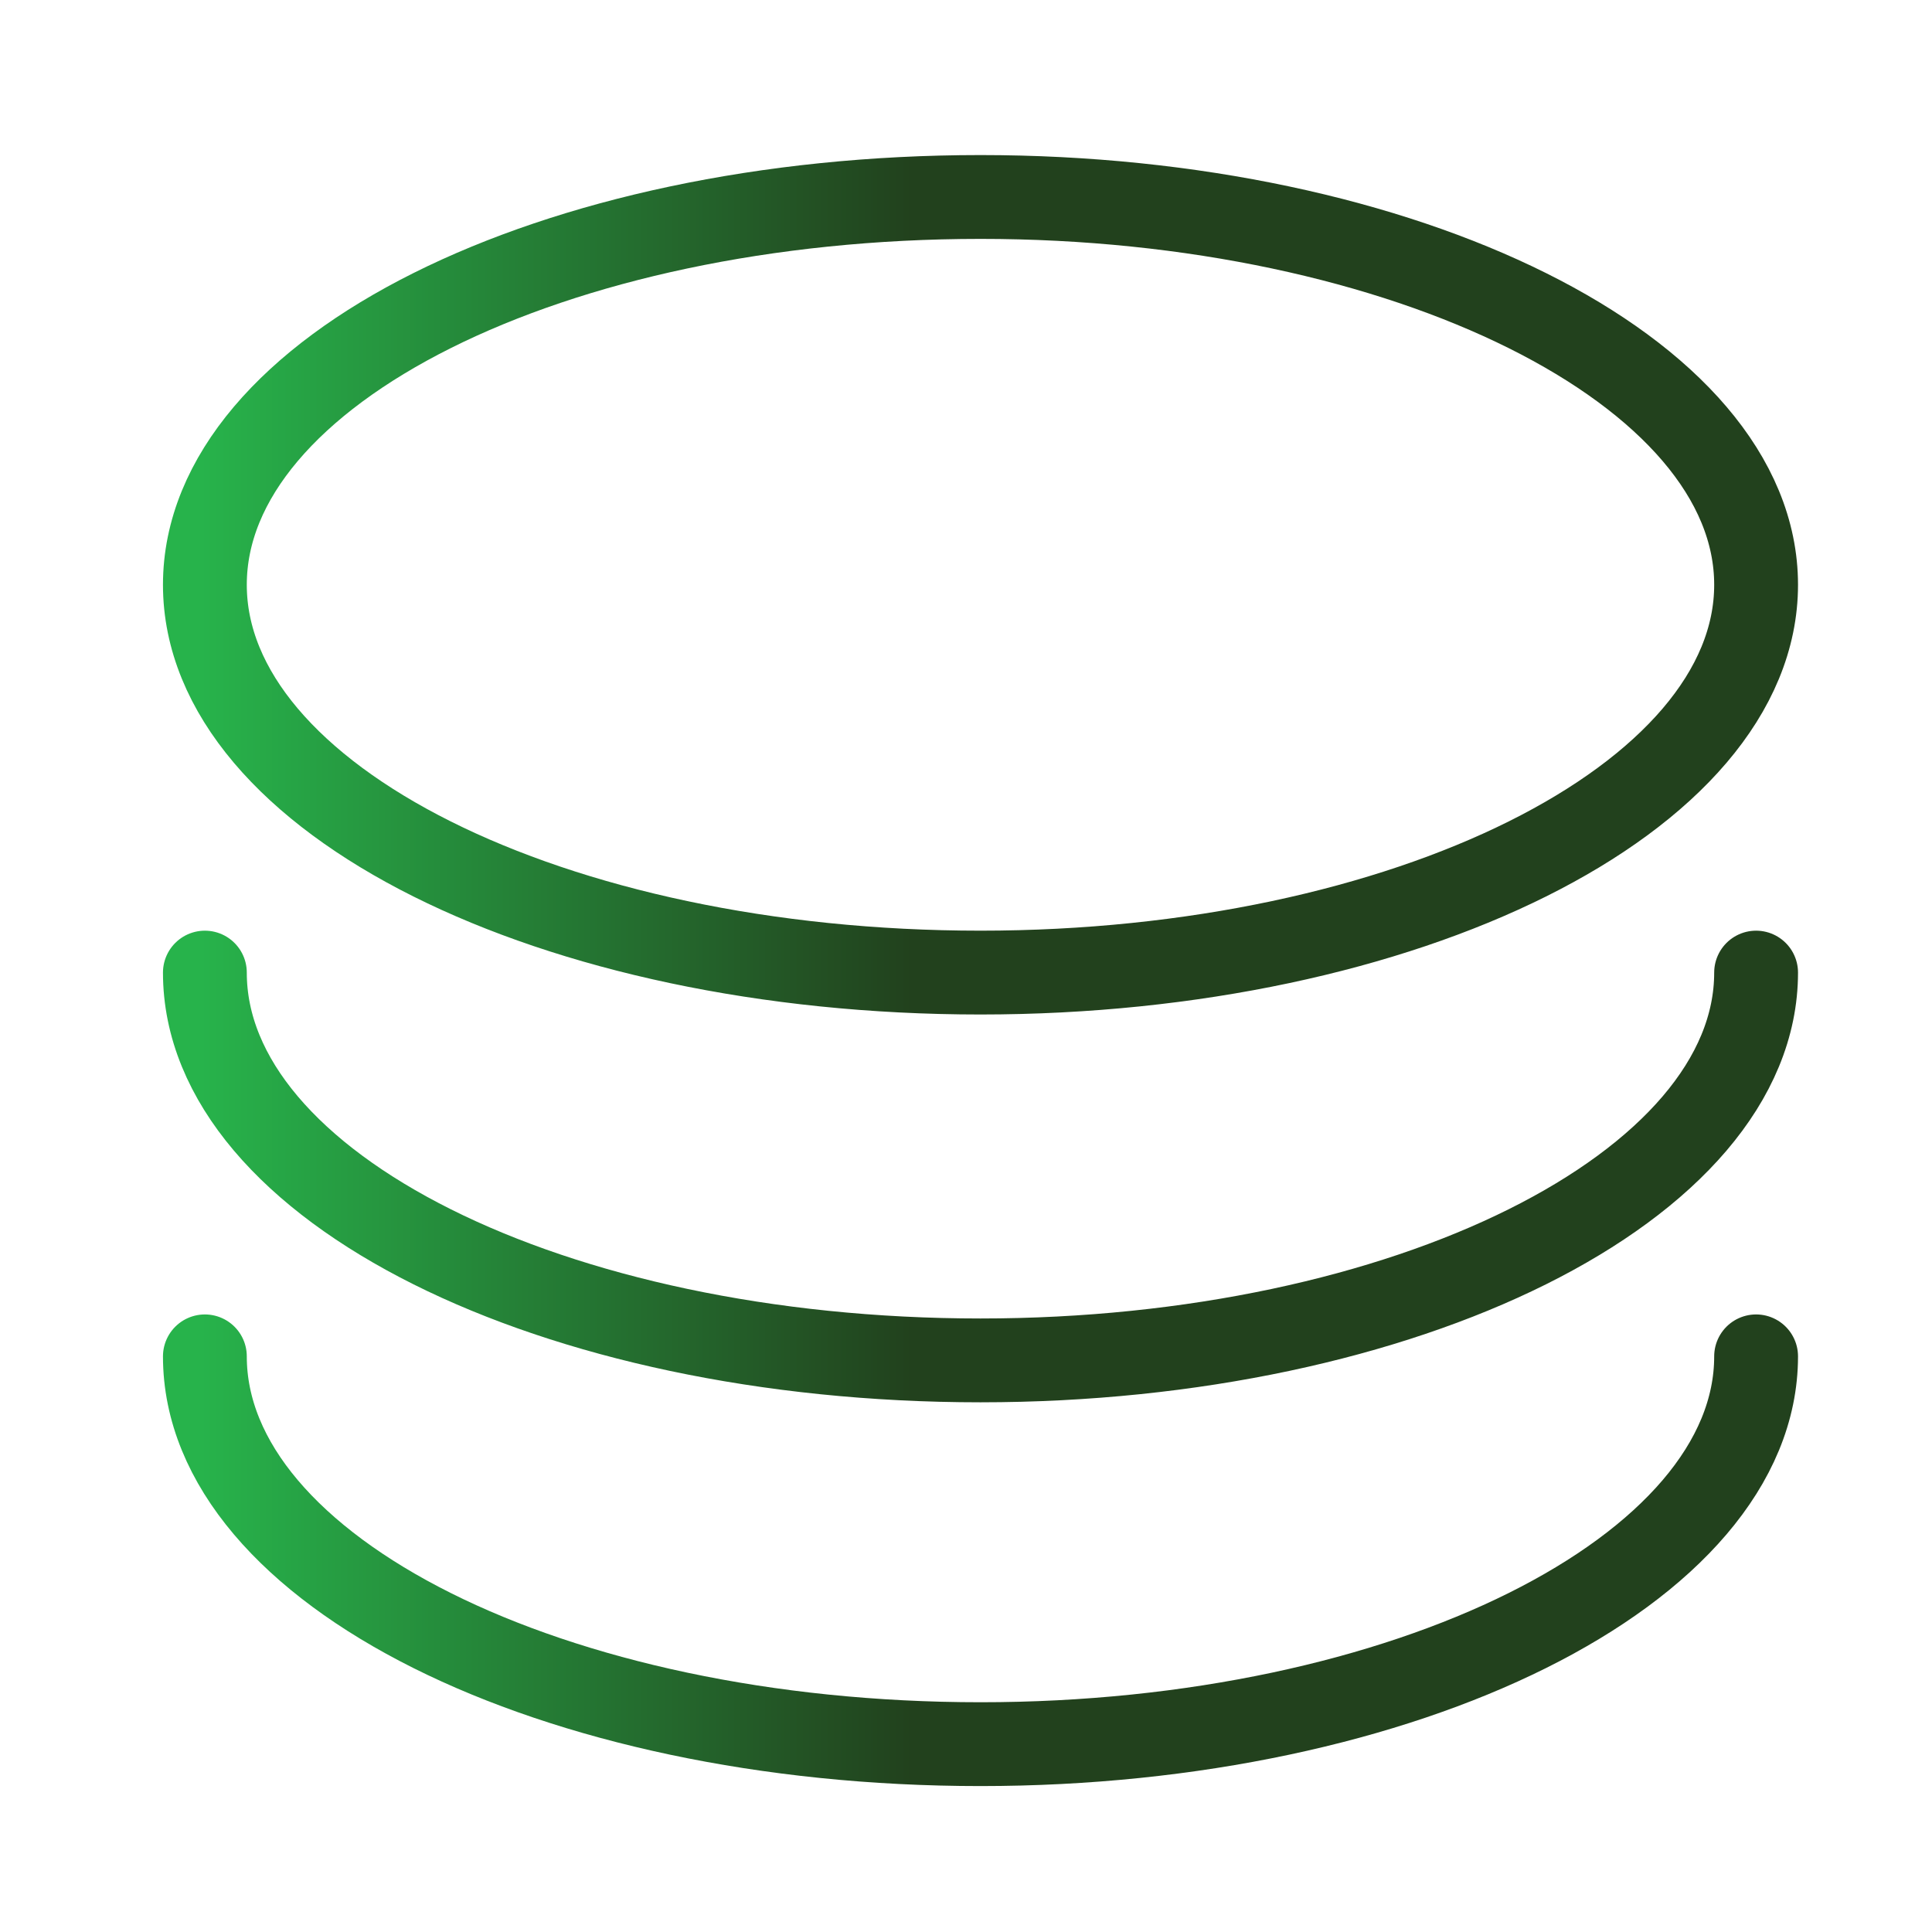 <?xml version="1.0" encoding="utf-8"?>
<!-- Generator: Adobe Illustrator 25.2.1, SVG Export Plug-In . SVG Version: 6.00 Build 0)  -->
<svg version="1.1" id="Layer_1" xmlns="http://www.w3.org/2000/svg" xmlns:xlink="http://www.w3.org/1999/xlink" x="0px" y="0px"
	 viewBox="0 0 22 22" style="enable-background:new 0 0 22 22;" xml:space="preserve">
<style type="text/css">
	.st0{fill:none;stroke:url(#SVGID_1_);stroke-width:2.075;stroke-linecap:round;stroke-linejoin:round;stroke-miterlimit:10;}
</style>
<g transform="matrix(0.46,0,0,0.46,-228.495,-104.385)">
	
		<linearGradient id="SVGID_1_" gradientUnits="userSpaceOnUse" x1="499.776" y1="271.895" x2="513.271" y2="271.895" gradientTransform="matrix(1.305 0 0 -1.305 -150.517 605.825)">
		<stop  offset="0" style="stop-color:#27B34B"/>
		<stop  offset="1" style="stop-color:#22411D"/>
	</linearGradient>
	<path class="st0" d="M501.8,241.4c0,5.3,8.6,9.6,19.2,9.6c10.5,0,19.2-4.3,19.2-9.6 M501.8,251c0,5.3,8.6,9.6,19.2,9.6
		c10.5,0,19.2-4.3,19.2-9.6 M501.8,260.5c0,5.3,8.6,9.6,19.2,9.6c10.5,0,19.2-4.3,19.2-9.6 M501.8,241.4c0-5.3,8.6-9.6,19.2-9.6
		c10.5,0,19.2,4.3,19.2,9.6"/>
</g>
</svg>
